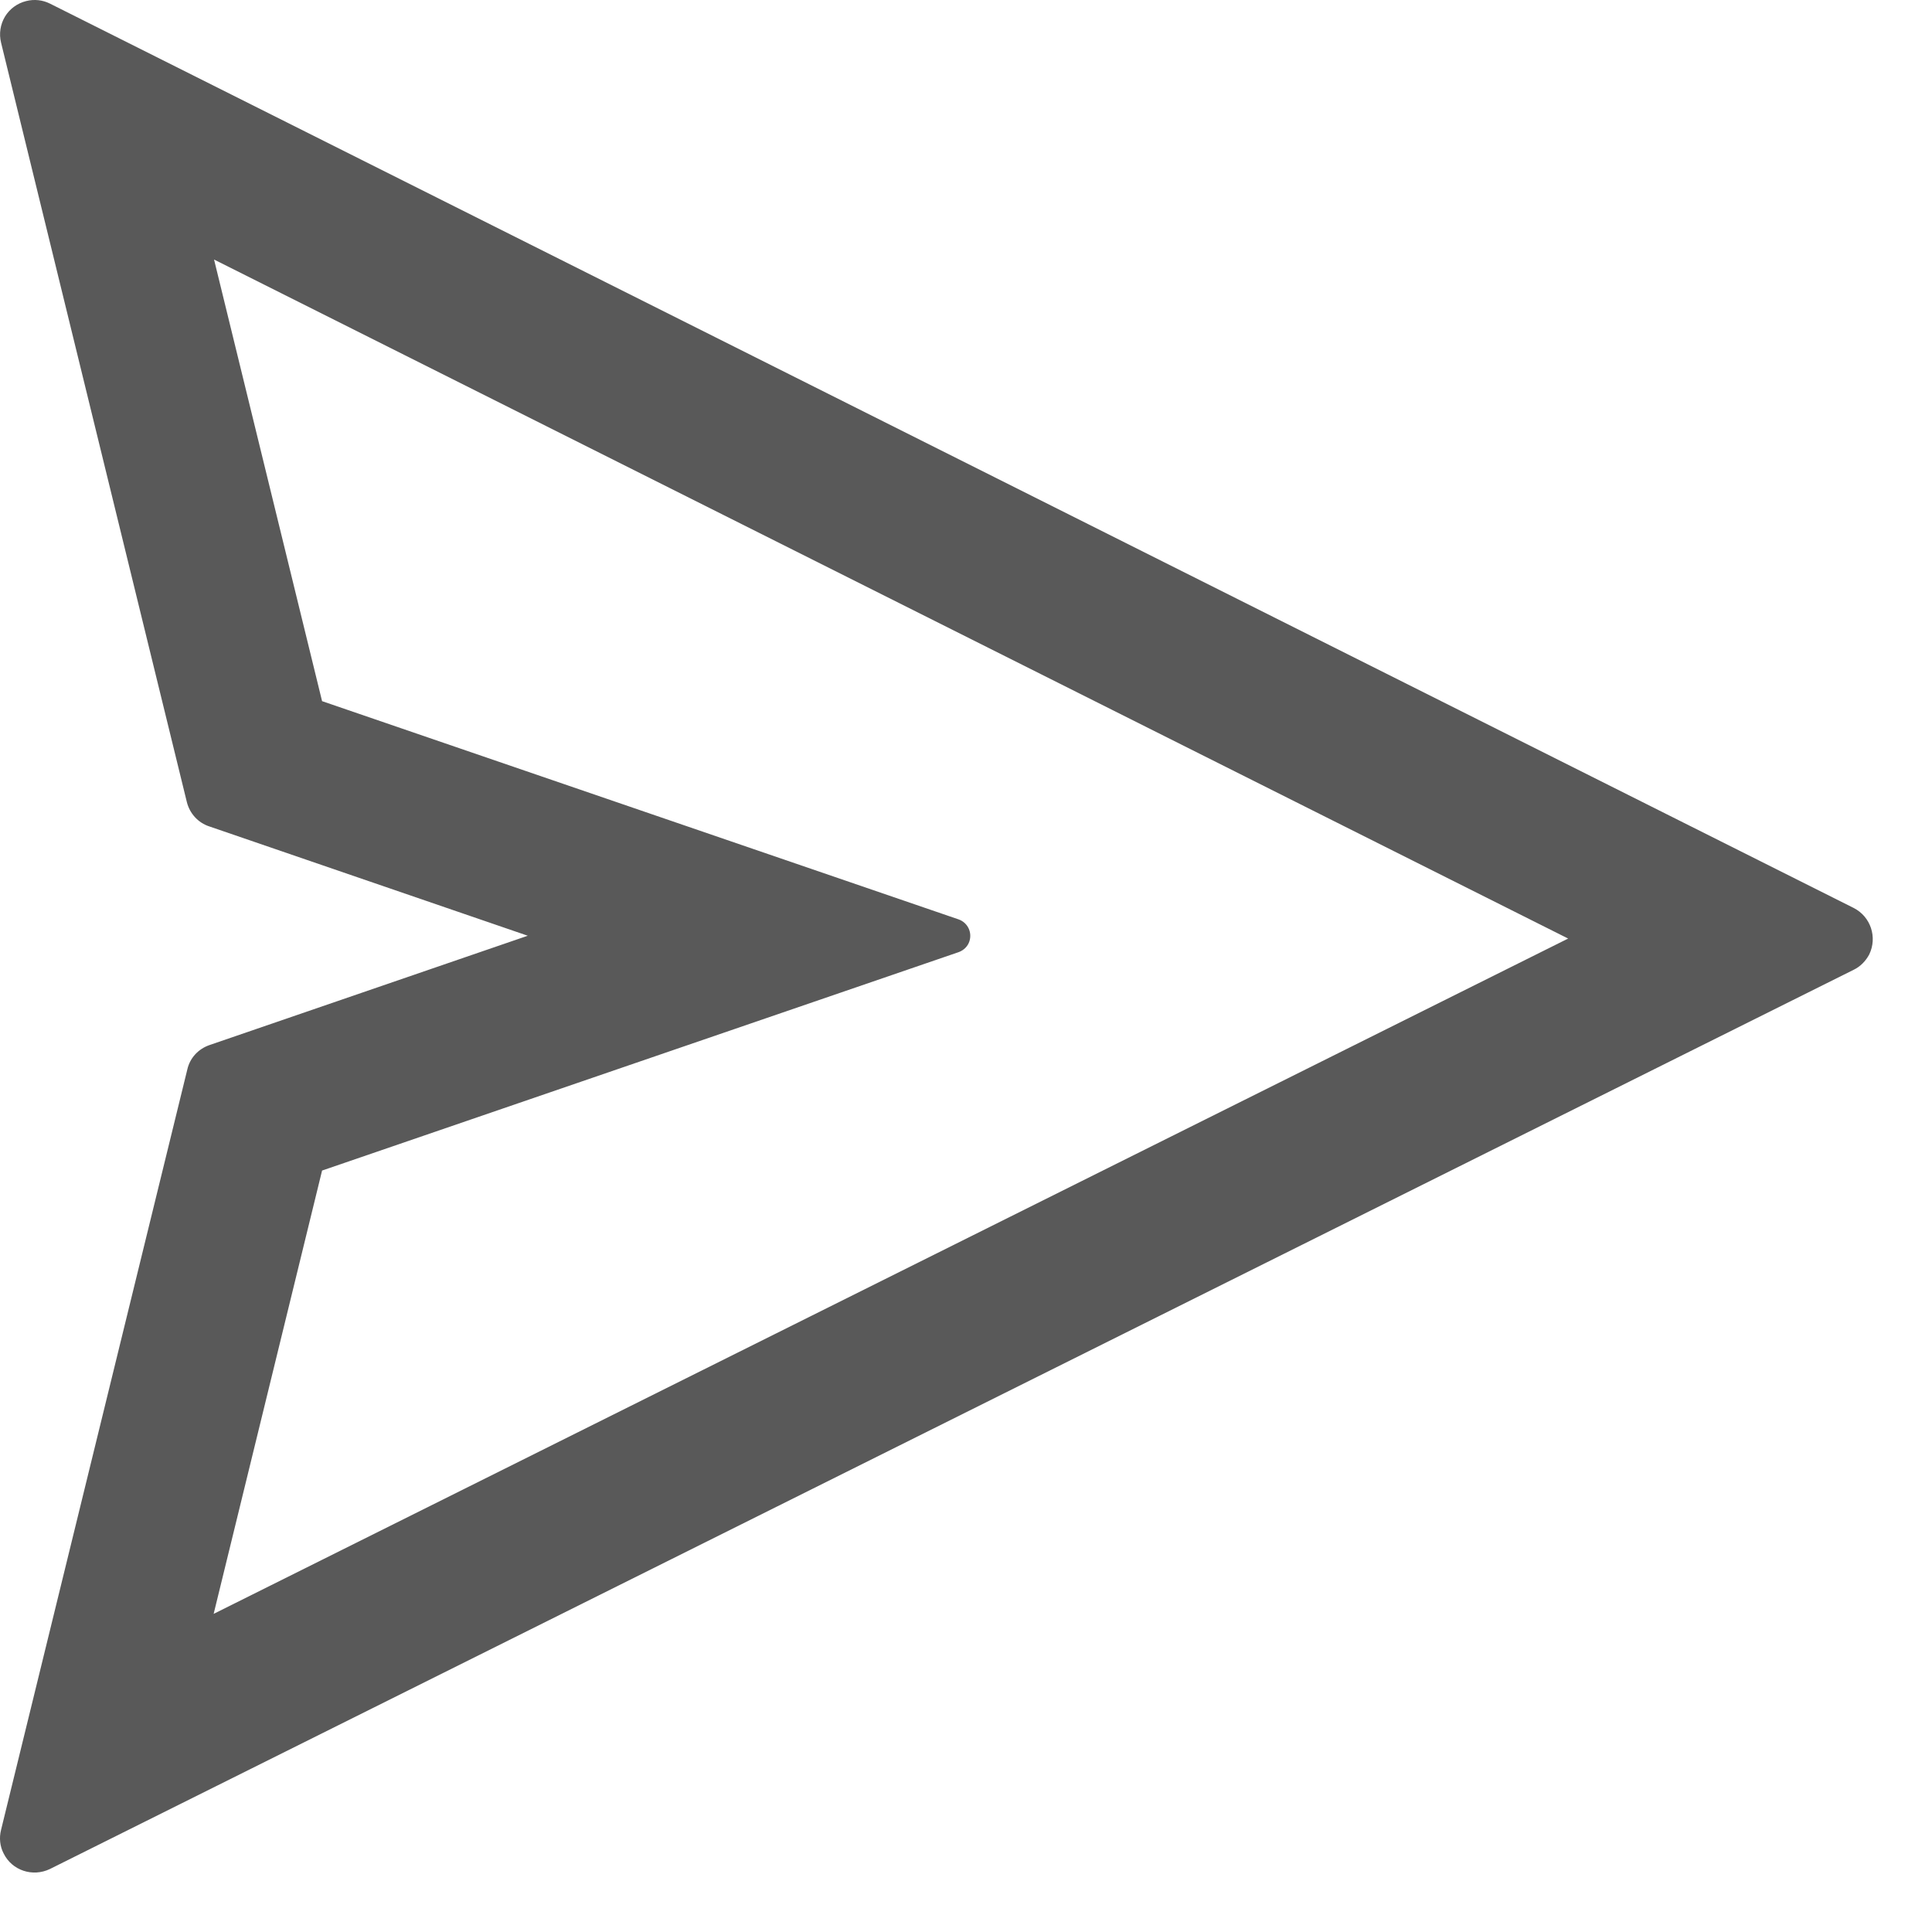 <svg width="24" height="24" viewBox="0 0 24 24" fill="none" xmlns="http://www.w3.org/2000/svg">
<path d="M23.027 11.279L0.621 0.045C0.529 -0.001 0.425 -0.012 0.326 0.013C0.216 0.04 0.121 0.109 0.062 0.206C0.004 0.303 -0.014 0.419 0.013 0.529L2.321 9.963C2.356 10.105 2.461 10.221 2.6 10.266L6.556 11.624L2.603 12.982C2.463 13.03 2.359 13.143 2.327 13.285L0.013 22.732C-0.012 22.831 -0.001 22.936 0.045 23.024C0.149 23.236 0.406 23.321 0.621 23.217L23.027 12.047C23.11 12.007 23.177 11.938 23.22 11.857C23.324 11.643 23.238 11.386 23.027 11.279ZM2.654 20.048L4.001 14.541L11.908 11.828C11.97 11.806 12.021 11.758 12.042 11.694C12.079 11.581 12.021 11.461 11.908 11.421L4.001 8.71L2.659 3.224L19.48 11.659L2.654 20.048V20.048Z" fill="#595959"/>
</svg>
